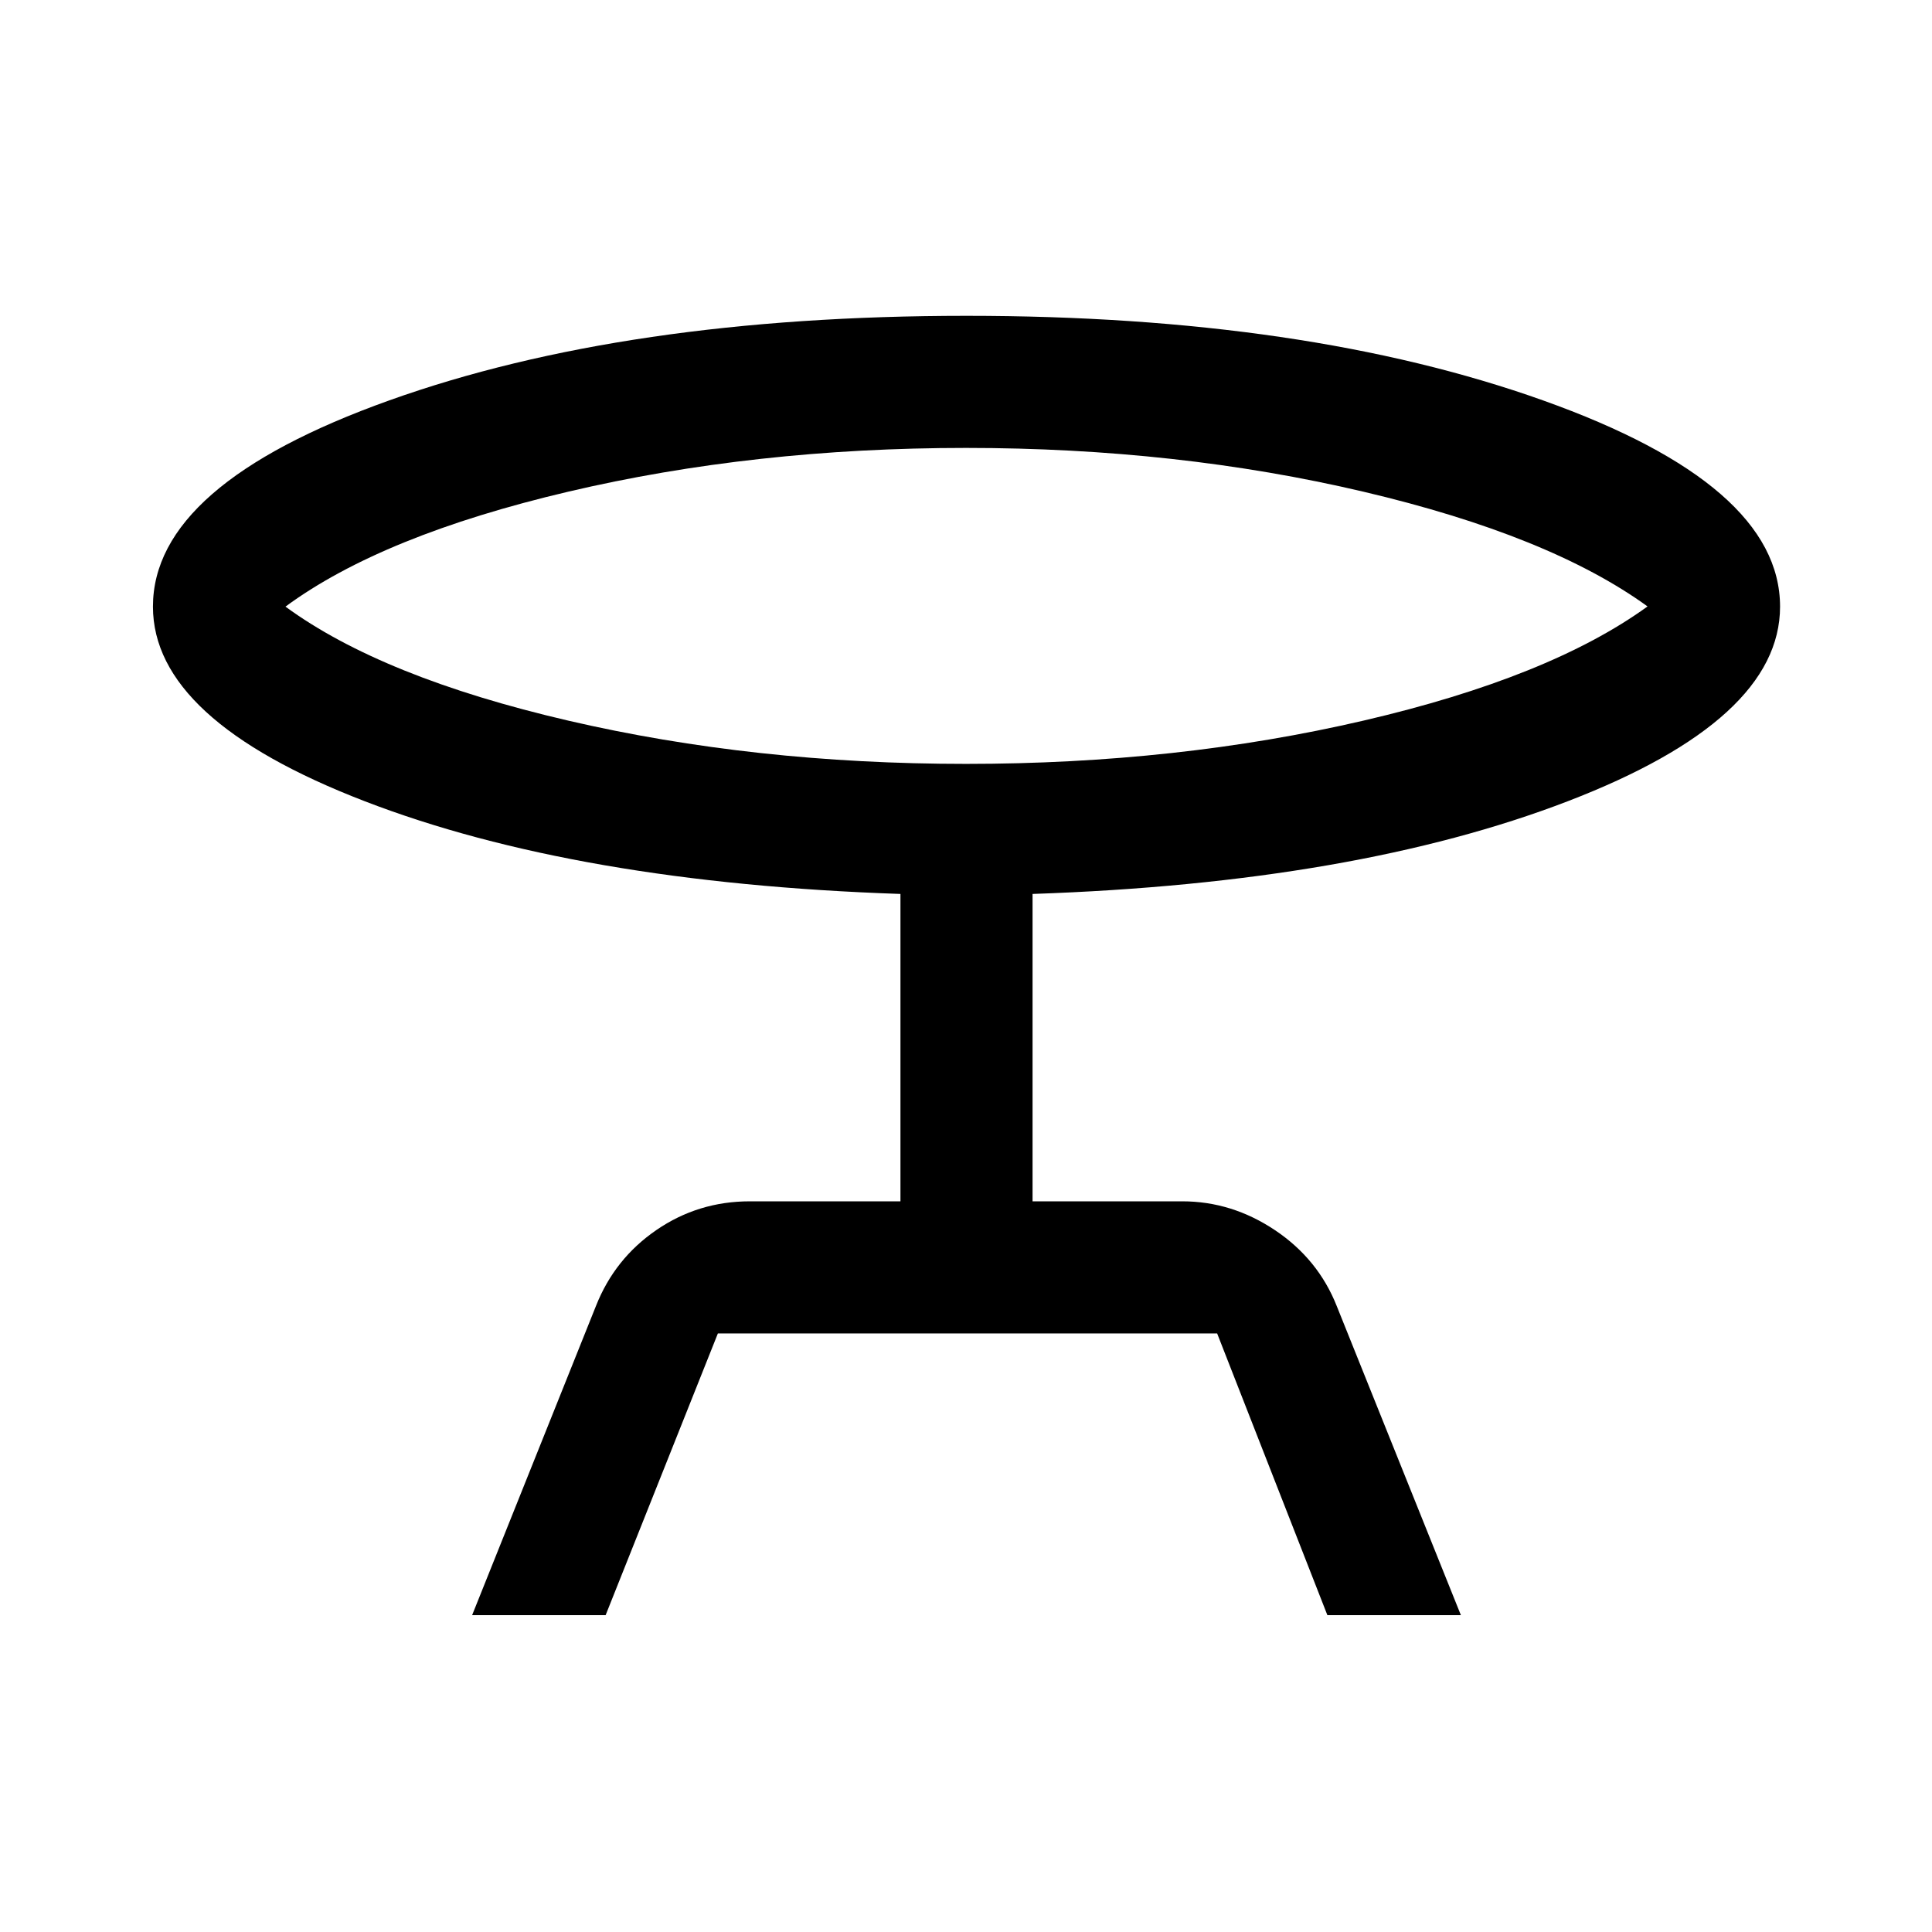 <svg xmlns="http://www.w3.org/2000/svg" height="48" viewBox="0 -960 960 960" width="48"><path d="m234.59-157.43 61.58-153.74q9.29-23.46 30.05-37.68 20.76-14.22 46.35-14.22h74.86V-515.8q-160.91-5.48-266.17-46.06Q76-602.43 76-658.57q0-60.49 117.46-102.49 117.45-42.01 286.79-42.01 168.6 0 286.42 42.01 117.83 42 117.83 102.49 0 56.14-105.51 96.71-105.51 40.58-265.92 46.06v152.73h74.36q24.7 0 46.14 14.36t30.69 37.78l61.65 153.5h-66.34l-54.78-140H356.71l-55.78 140h-66.34Zm245.41-423q105.11 0 197.6-21.52t141.05-56.72q-48.56-35.2-141.05-56.98-92.49-21.78-197.6-21.78t-197.63 21.74q-92.52 21.75-140.52 57.12 48 35.16 140.52 56.65 92.52 21.49 197.63 21.49Zm0-78.14Z"/></svg>